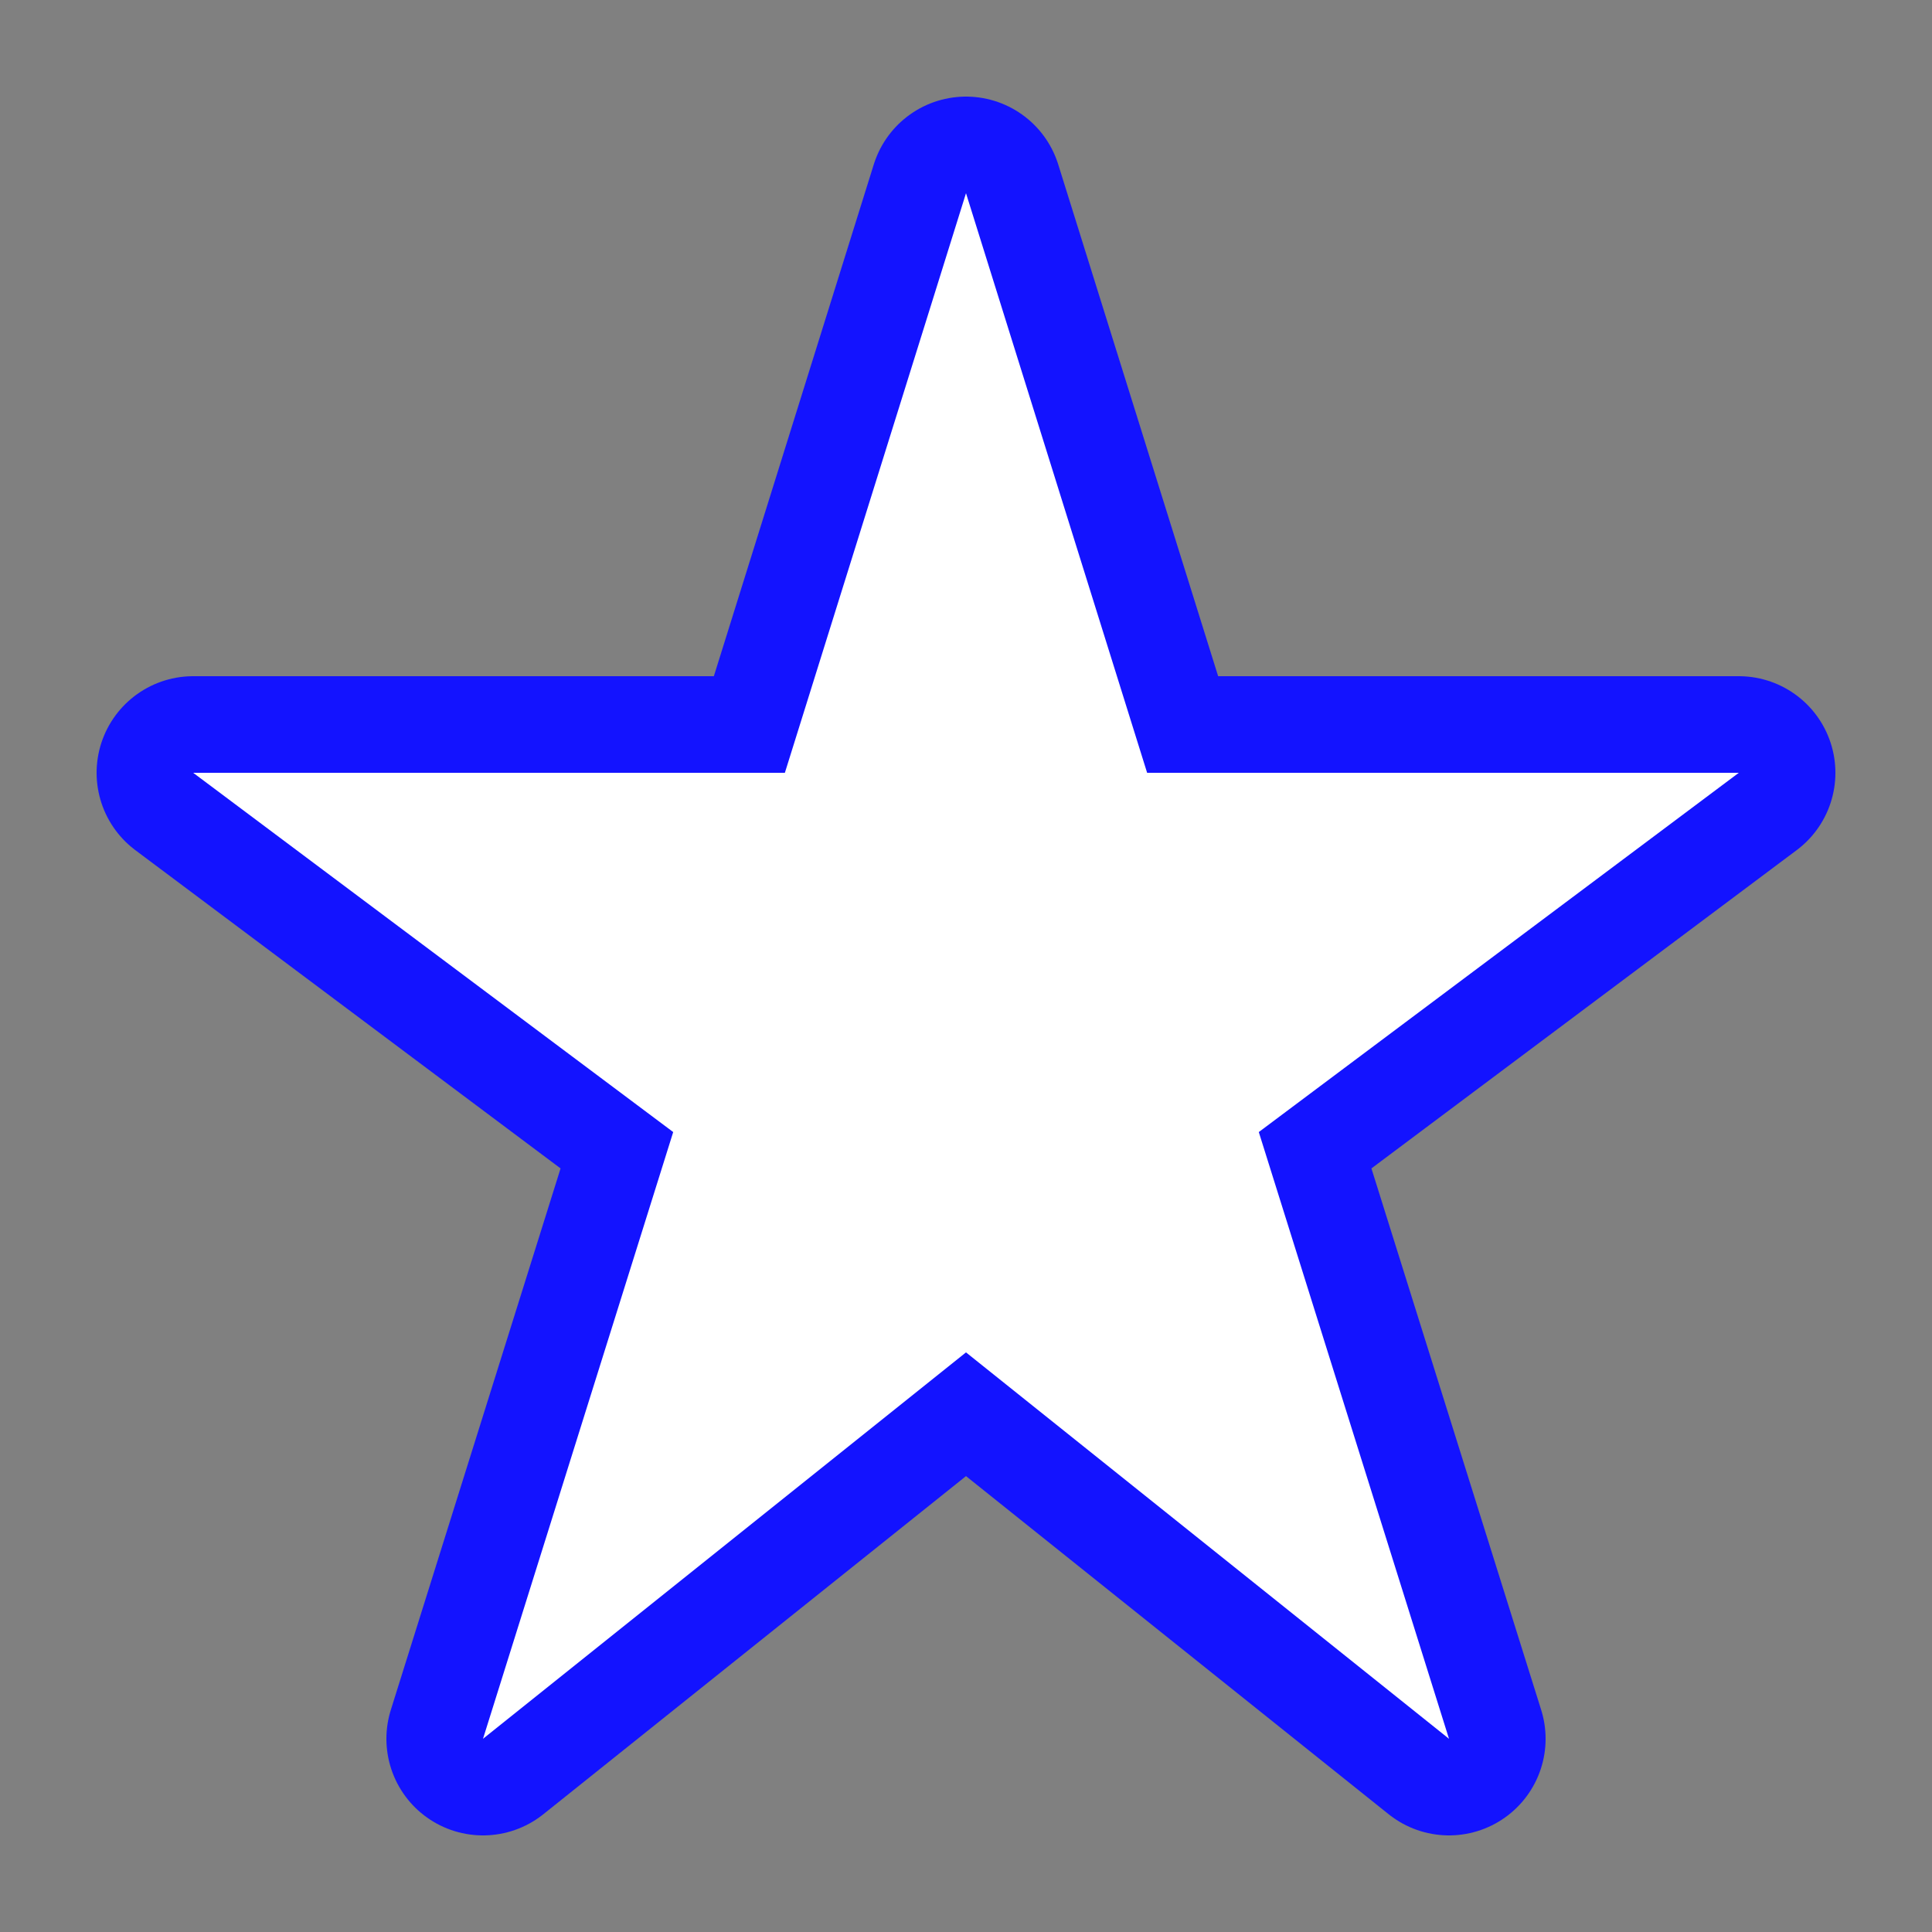 <svg xmlns:dc="http://purl.org/dc/elements/1.1/" xmlns:cc="http://creativecommons.org/ns#" xmlns:rdf="http://www.w3.org/1999/02/22-rdf-syntax-ns#" xmlns:svg="http://www.w3.org/2000/svg" xmlns="http://www.w3.org/2000/svg" id="svg6042" version="1.1" width="20" height="20"><rect width="100%" height="100%" fill="#808080" stroke="none"/><path style="marker:none" d="M 10,2 8.125,8 2,8 6.969,11.719 5,18 10,14 15,18 13.031,11.719 18,8 11.875,8 10,2 z" id="path4709" color="#000000" fill="#1313ff" fill-opacity="1" fill-rule="nonzero" stroke="#1313ff" stroke-width="2" stroke-linecap="round" stroke-linejoin="round" stroke-miterlimit="4" stroke-opacity="1" stroke-dasharray="none" visibility="visible" display="inline" overflow="visible" enable-background="accumulate"/><path style="marker:none" d="M 10,2 8.125,8 2,8 6.969,11.719 5,18 10,14 15,18 13.031,11.719 18,8 11.875,8 10,2 z" id="path5684" color="#000000" fill="#ffffff" fill-opacity="1" fill-rule="nonzero" stroke="none" stroke-width="2" visibility="visible" display="inline" overflow="visible" enable-background="accumulate"/></svg>